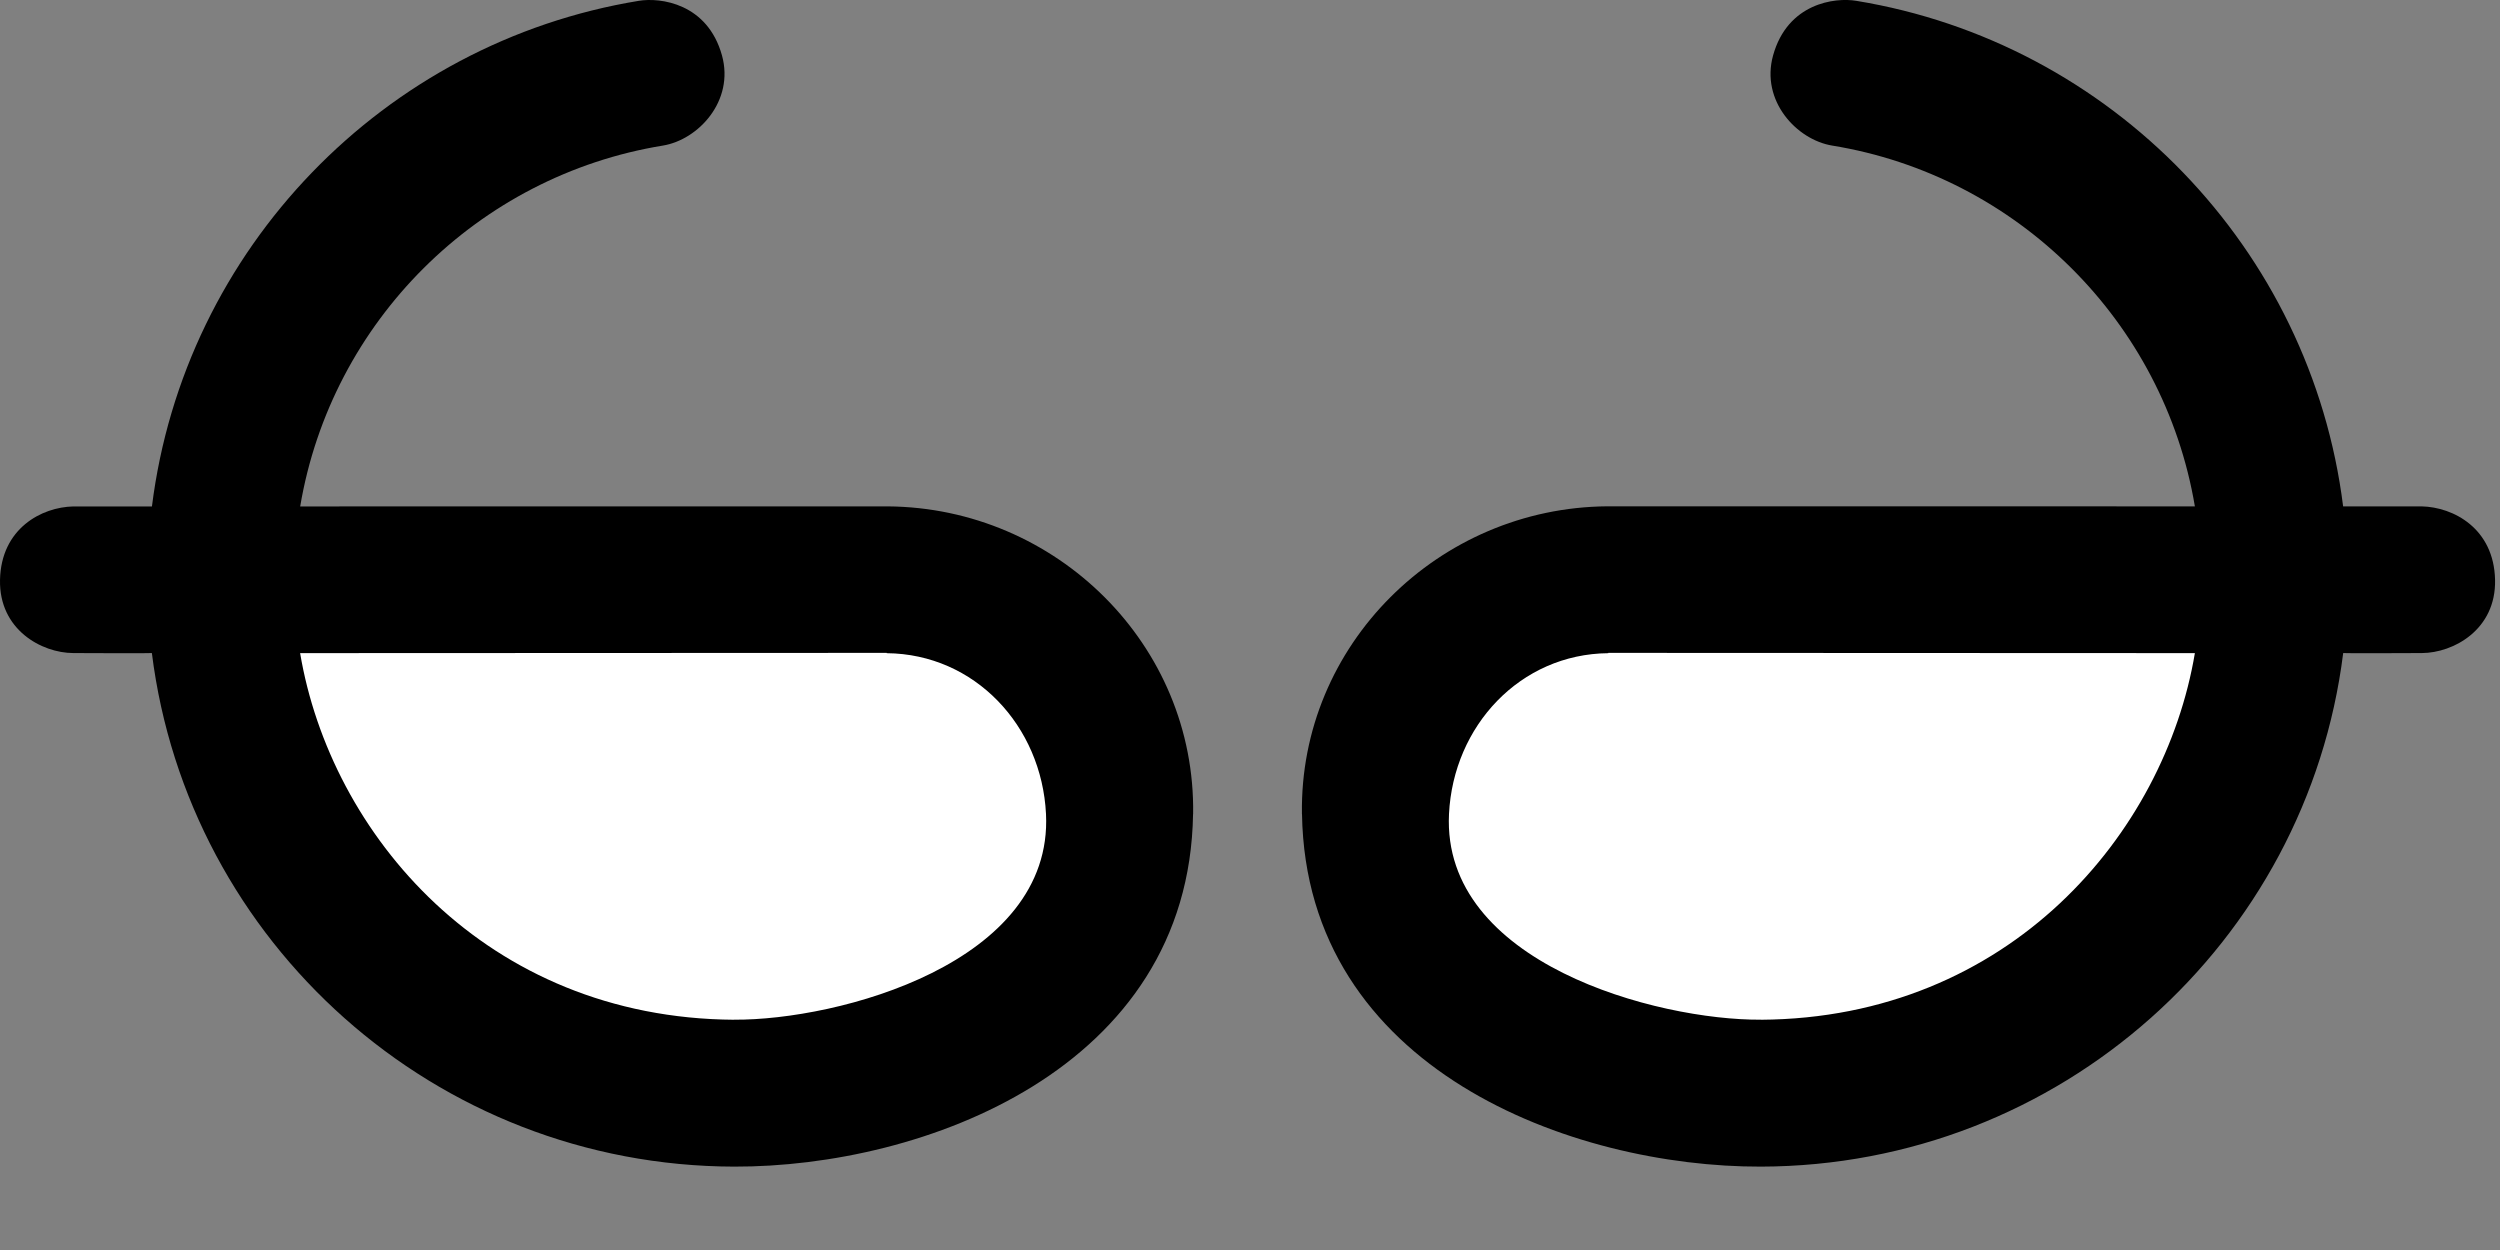 <?xml version="1.0" encoding="UTF-8" standalone="no"?>
<svg
   width="40"
   height="20"
   version="1.1"
   xml:space="preserve"
   style="clip-rule:evenodd;fill-rule:evenodd;stroke-linejoin:round;stroke-miterlimit:2"
   id="svg4"
   xmlns="http://www.w3.org/2000/svg"
   xmlns:svg="http://www.w3.org/2000/svg"><rect width="100%" height="100%" fill="#808080" stroke="none"/><defs
     id="defs4" /><path
     d="m 19.089,13.025 c -0.065,4.091 -4.331,5.649 -7.343,5.641 -4.784,-0.012 -8.738,-3.587 -9.316,-8.217 0,0 0,0.006 -1.258,0 C 0.666,10.447 -0.017,10.075 2.66445e-4,9.277 0.018,8.456 0.665,8.113 1.175,8.103 H 2.431 C 2.947,3.977 6.145,0.68 10.222,0.013 10.562,-0.043 11.32,0.05 11.552,0.888 11.752,1.614 11.174,2.235 10.608,2.329 7.646,2.811 5.301,5.145 4.803,8.103 l 9.399,-0.001 c 2.701,0.019 4.93,2.218 4.888,4.924 z"
     id="path3"
     style="clip-rule:evenodd;display:inline;fill-rule:evenodd;stroke-width:0.023;stroke-linejoin:round;stroke-miterlimit:2" /><path
     d="m 20.832,13.025 c 0.065,4.091 4.331,5.649 7.343,5.641 4.784,-0.012 8.738,-3.587 9.316,-8.217 0,0 0,0.006 1.258,0 0.506,-0.002 1.19,-0.375 1.172,-1.172 -0.018,-0.821 -0.665,-1.164 -1.175,-1.175 H 37.49 C 36.974,3.977 33.776,0.68 29.699,0.013 c -0.34,-0.057 -1.098,0.037 -1.33,0.875 -0.201,0.726 0.378,1.347 0.944,1.441 2.962,0.482 5.307,2.816 5.805,5.773 l -9.399,-0.001 c -2.701,0.019 -4.93,2.218 -4.888,4.924 z"
     id="path1"
     style="clip-rule:evenodd;display:inline;fill-rule:evenodd;stroke-width:0.023;stroke-linejoin:round;stroke-miterlimit:2" /><path
     d="m 28.174,16.316 c 3.978,-0.025 6.46,-2.981 6.944,-5.866 l -9.385,-0.004 -0.001,0.005 c -1.409,0.013 -2.479,1.163 -2.548,2.573 -0.118,2.387 3.328,3.302 4.991,3.291 z"
     style="clip-rule:evenodd;fill:#ffffff;fill-rule:evenodd;stroke-width:0.023;stroke-linejoin:round;stroke-miterlimit:2"
     id="path2" /><path
     d="M 11.747,16.316 C 7.769,16.291 5.286,13.335 4.802,10.45 l 9.385,-0.004 0.001,0.005 c 1.409,0.013 2.479,1.163 2.548,2.573 0.118,2.387 -3.328,3.302 -4.991,3.291 z"
     style="clip-rule:evenodd;display:inline;fill:#ffffff;fill-rule:evenodd;stroke-width:0.023;stroke-linejoin:round;stroke-miterlimit:2"
     id="path4" /></svg>

